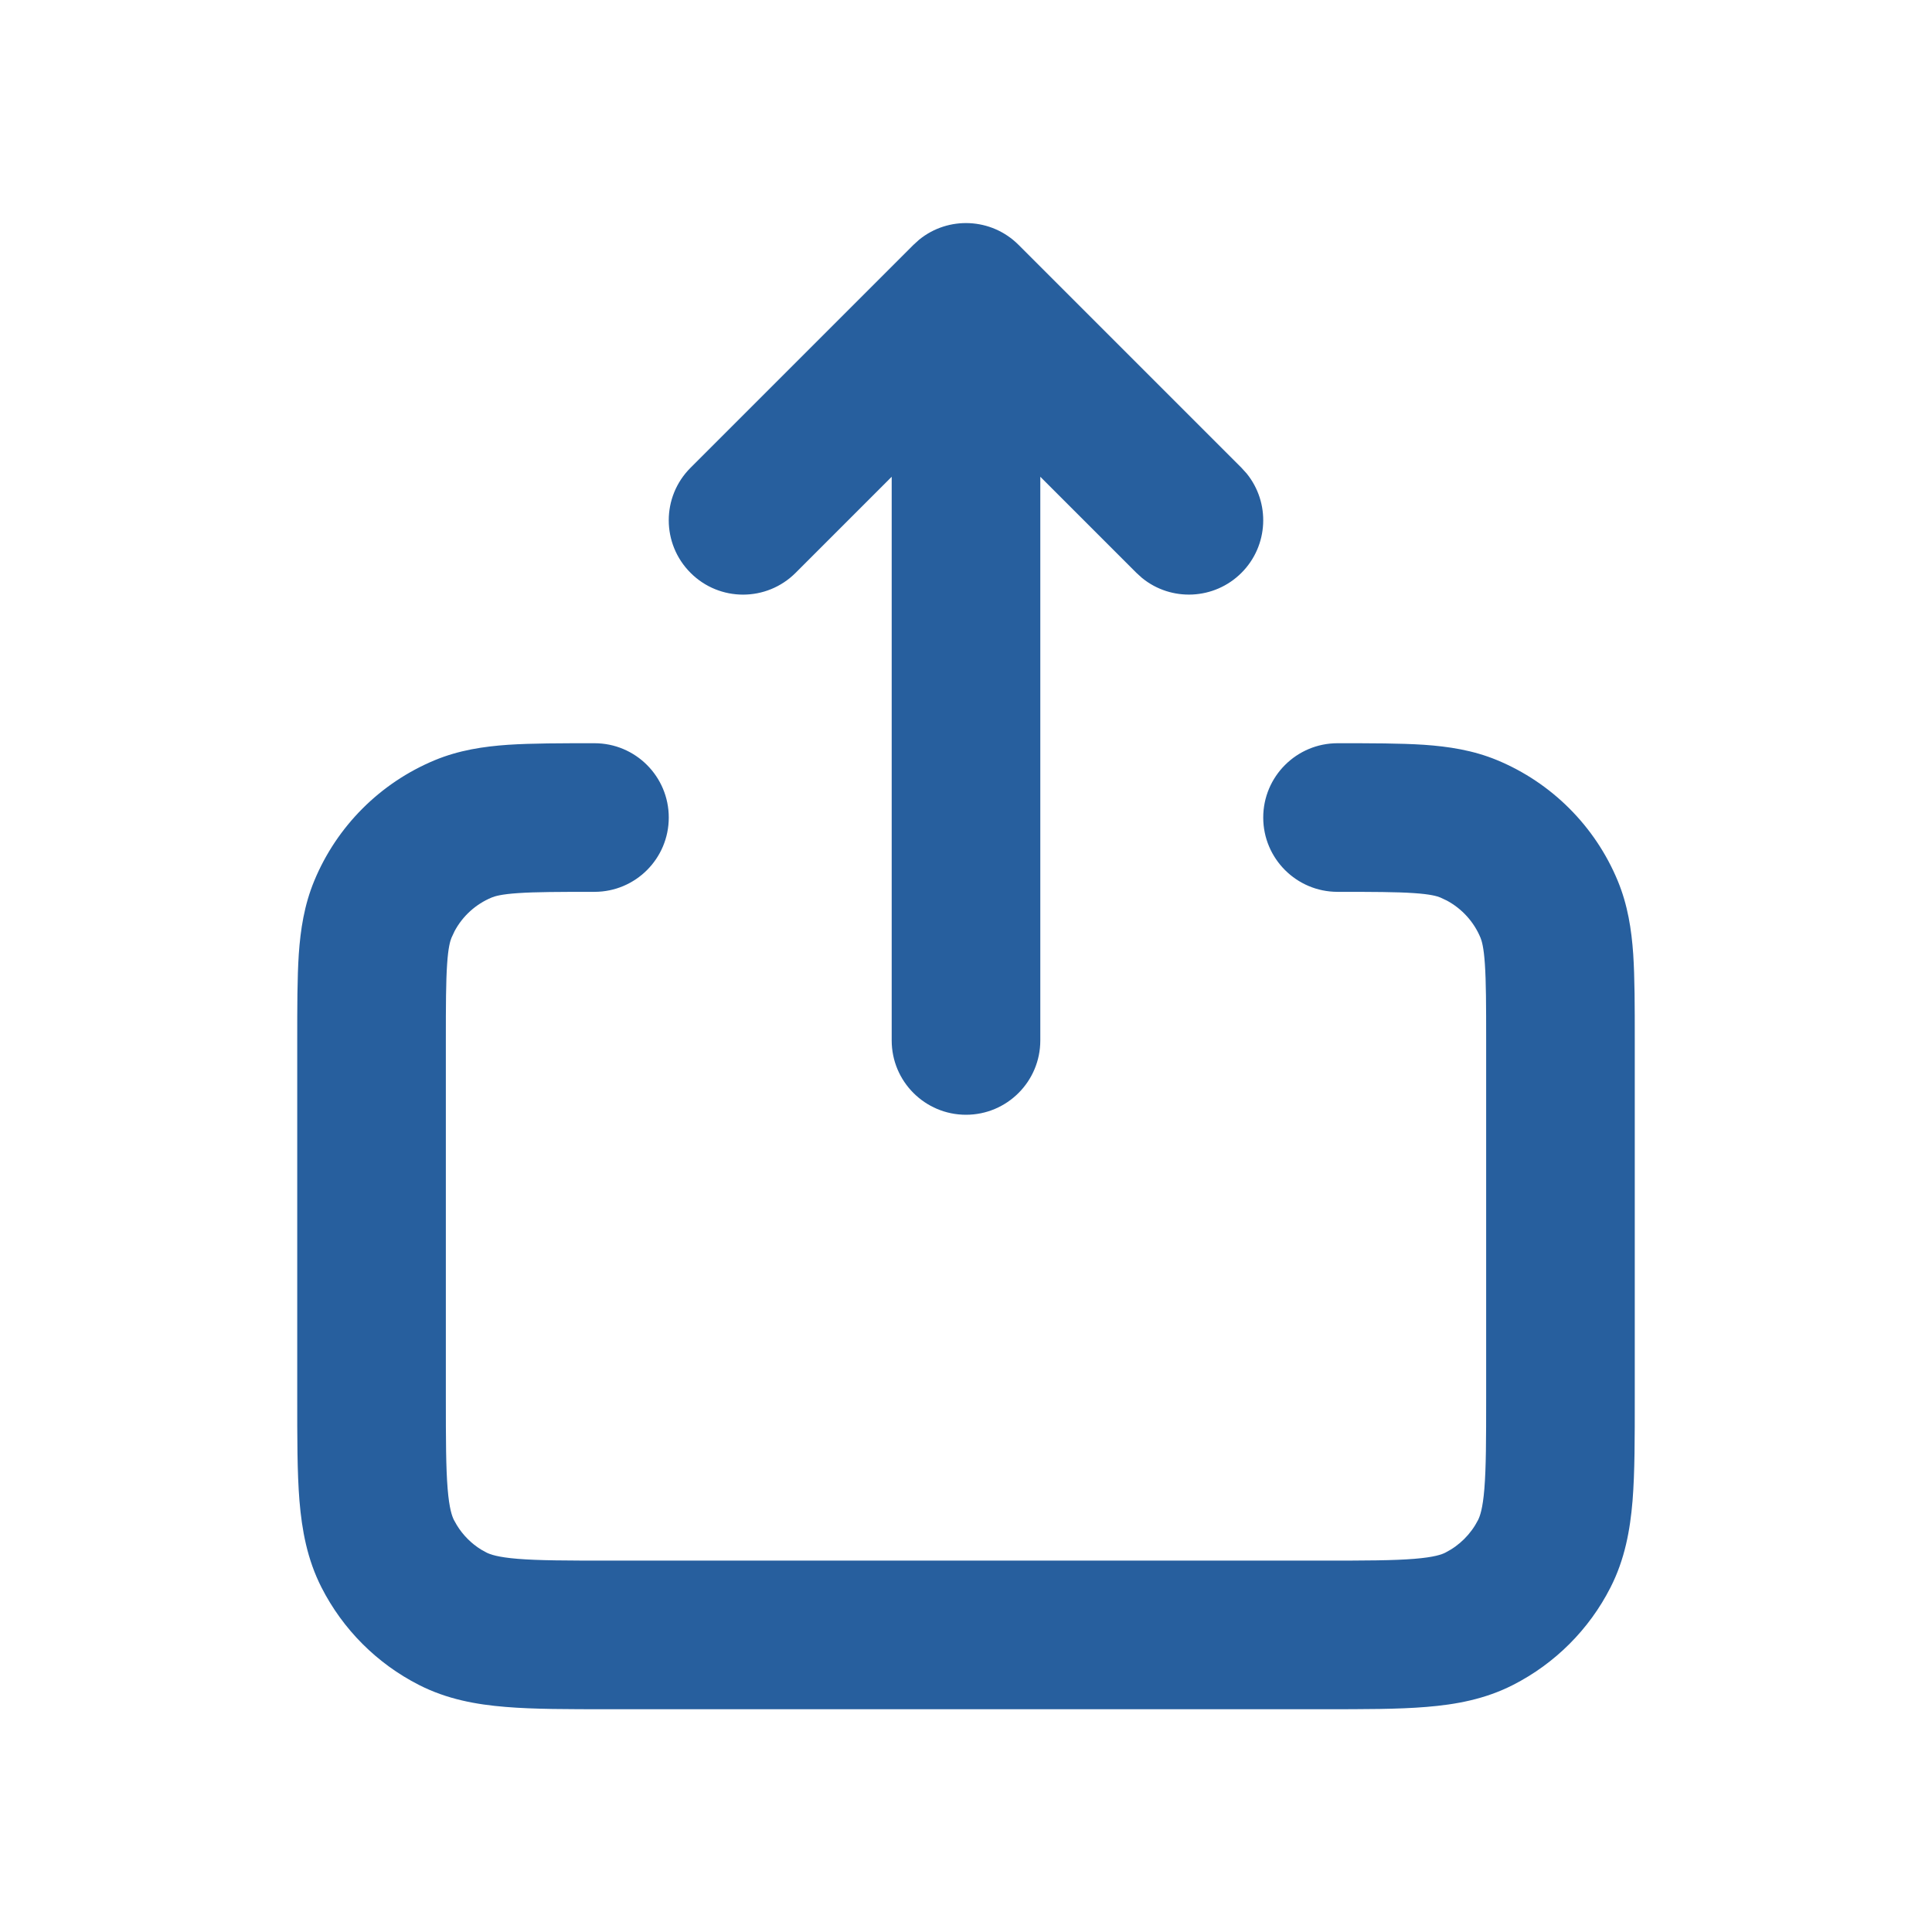 <svg width="26" height="26" viewBox="0 0 26 26" fill="none" xmlns="http://www.w3.org/2000/svg">
<path d="M4 18.802V14.002C4 13.55 4 13.161 4.021 12.84C4.044 12.51 4.094 12.18 4.229 11.854C4.533 11.119 5.117 10.535 5.852 10.23V10.23C6.178 10.095 6.508 10.046 6.838 10.023C7.159 10.002 7.548 10.002 8 10.002C8.553 10.002 9 10.45 9 11.002C9 11.554 8.553 12.002 8 12.002C7.521 12.002 7.211 12.003 6.974 12.019C6.746 12.034 6.659 12.061 6.618 12.078C6.403 12.167 6.227 12.327 6.118 12.53L6.076 12.62C6.059 12.661 6.032 12.748 6.017 12.976C6.001 13.213 6 13.522 6 14.002V18.802C6 19.378 6.001 19.751 6.024 20.034C6.046 20.305 6.084 20.406 6.109 20.456L6.148 20.525C6.23 20.659 6.343 20.773 6.477 20.855L6.546 20.893V20.893C6.595 20.918 6.696 20.956 6.967 20.978C7.25 21.001 7.621 21.002 8.197 21.002H17.803C18.379 21.002 18.75 21.001 19.033 20.978C19.304 20.956 19.405 20.919 19.454 20.893V20.893C19.642 20.797 19.795 20.644 19.891 20.456H19.891C19.916 20.406 19.954 20.306 19.976 20.035C19.999 19.752 20 19.381 20 18.805V14.002C20 13.522 19.999 13.213 19.983 12.976C19.968 12.748 19.941 12.661 19.924 12.62C19.835 12.405 19.674 12.229 19.472 12.12L19.383 12.078C19.341 12.061 19.254 12.034 19.026 12.019C18.789 12.003 18.48 12.002 18 12.002C17.448 12.002 17 11.554 17 11.002C17 10.45 17.448 10.002 18 10.002C18.452 10.002 18.842 10.002 19.163 10.023C19.492 10.046 19.822 10.095 20.148 10.23V10.23C20.883 10.535 21.467 11.12 21.771 11.854C21.906 12.18 21.956 12.51 21.979 12.839C22 13.16 22 13.55 22 14.002V18.805C22 19.348 22.001 19.814 21.97 20.198C21.937 20.593 21.866 20.986 21.673 21.364C21.386 21.928 20.927 22.387 20.362 22.675C19.984 22.868 19.591 22.939 19.196 22.971C18.813 23.003 18.346 23.002 17.803 23.002H8.197C7.654 23.002 7.187 23.003 6.804 22.971C6.409 22.939 6.016 22.868 5.638 22.675C5.072 22.387 4.614 21.927 4.327 21.364C4.134 20.985 4.063 20.592 4.03 20.197C3.999 19.813 4 19.346 4 18.802ZM12 14.002V6.416L10.707 7.709C10.316 8.1 9.683 8.1 9.293 7.709C8.902 7.318 8.902 6.685 9.293 6.295L12.293 3.295L12.369 3.226C12.761 2.906 13.341 2.929 13.707 3.295L16.707 6.295L16.776 6.371C17.096 6.763 17.073 7.343 16.707 7.709C16.341 8.075 15.761 8.098 15.369 7.778L15.293 7.709L14 6.416V14.002C14 14.554 13.552 15.002 13 15.002C12.448 15.002 12 14.554 12 14.002Z" fill="#275F9E"/>
</svg>
